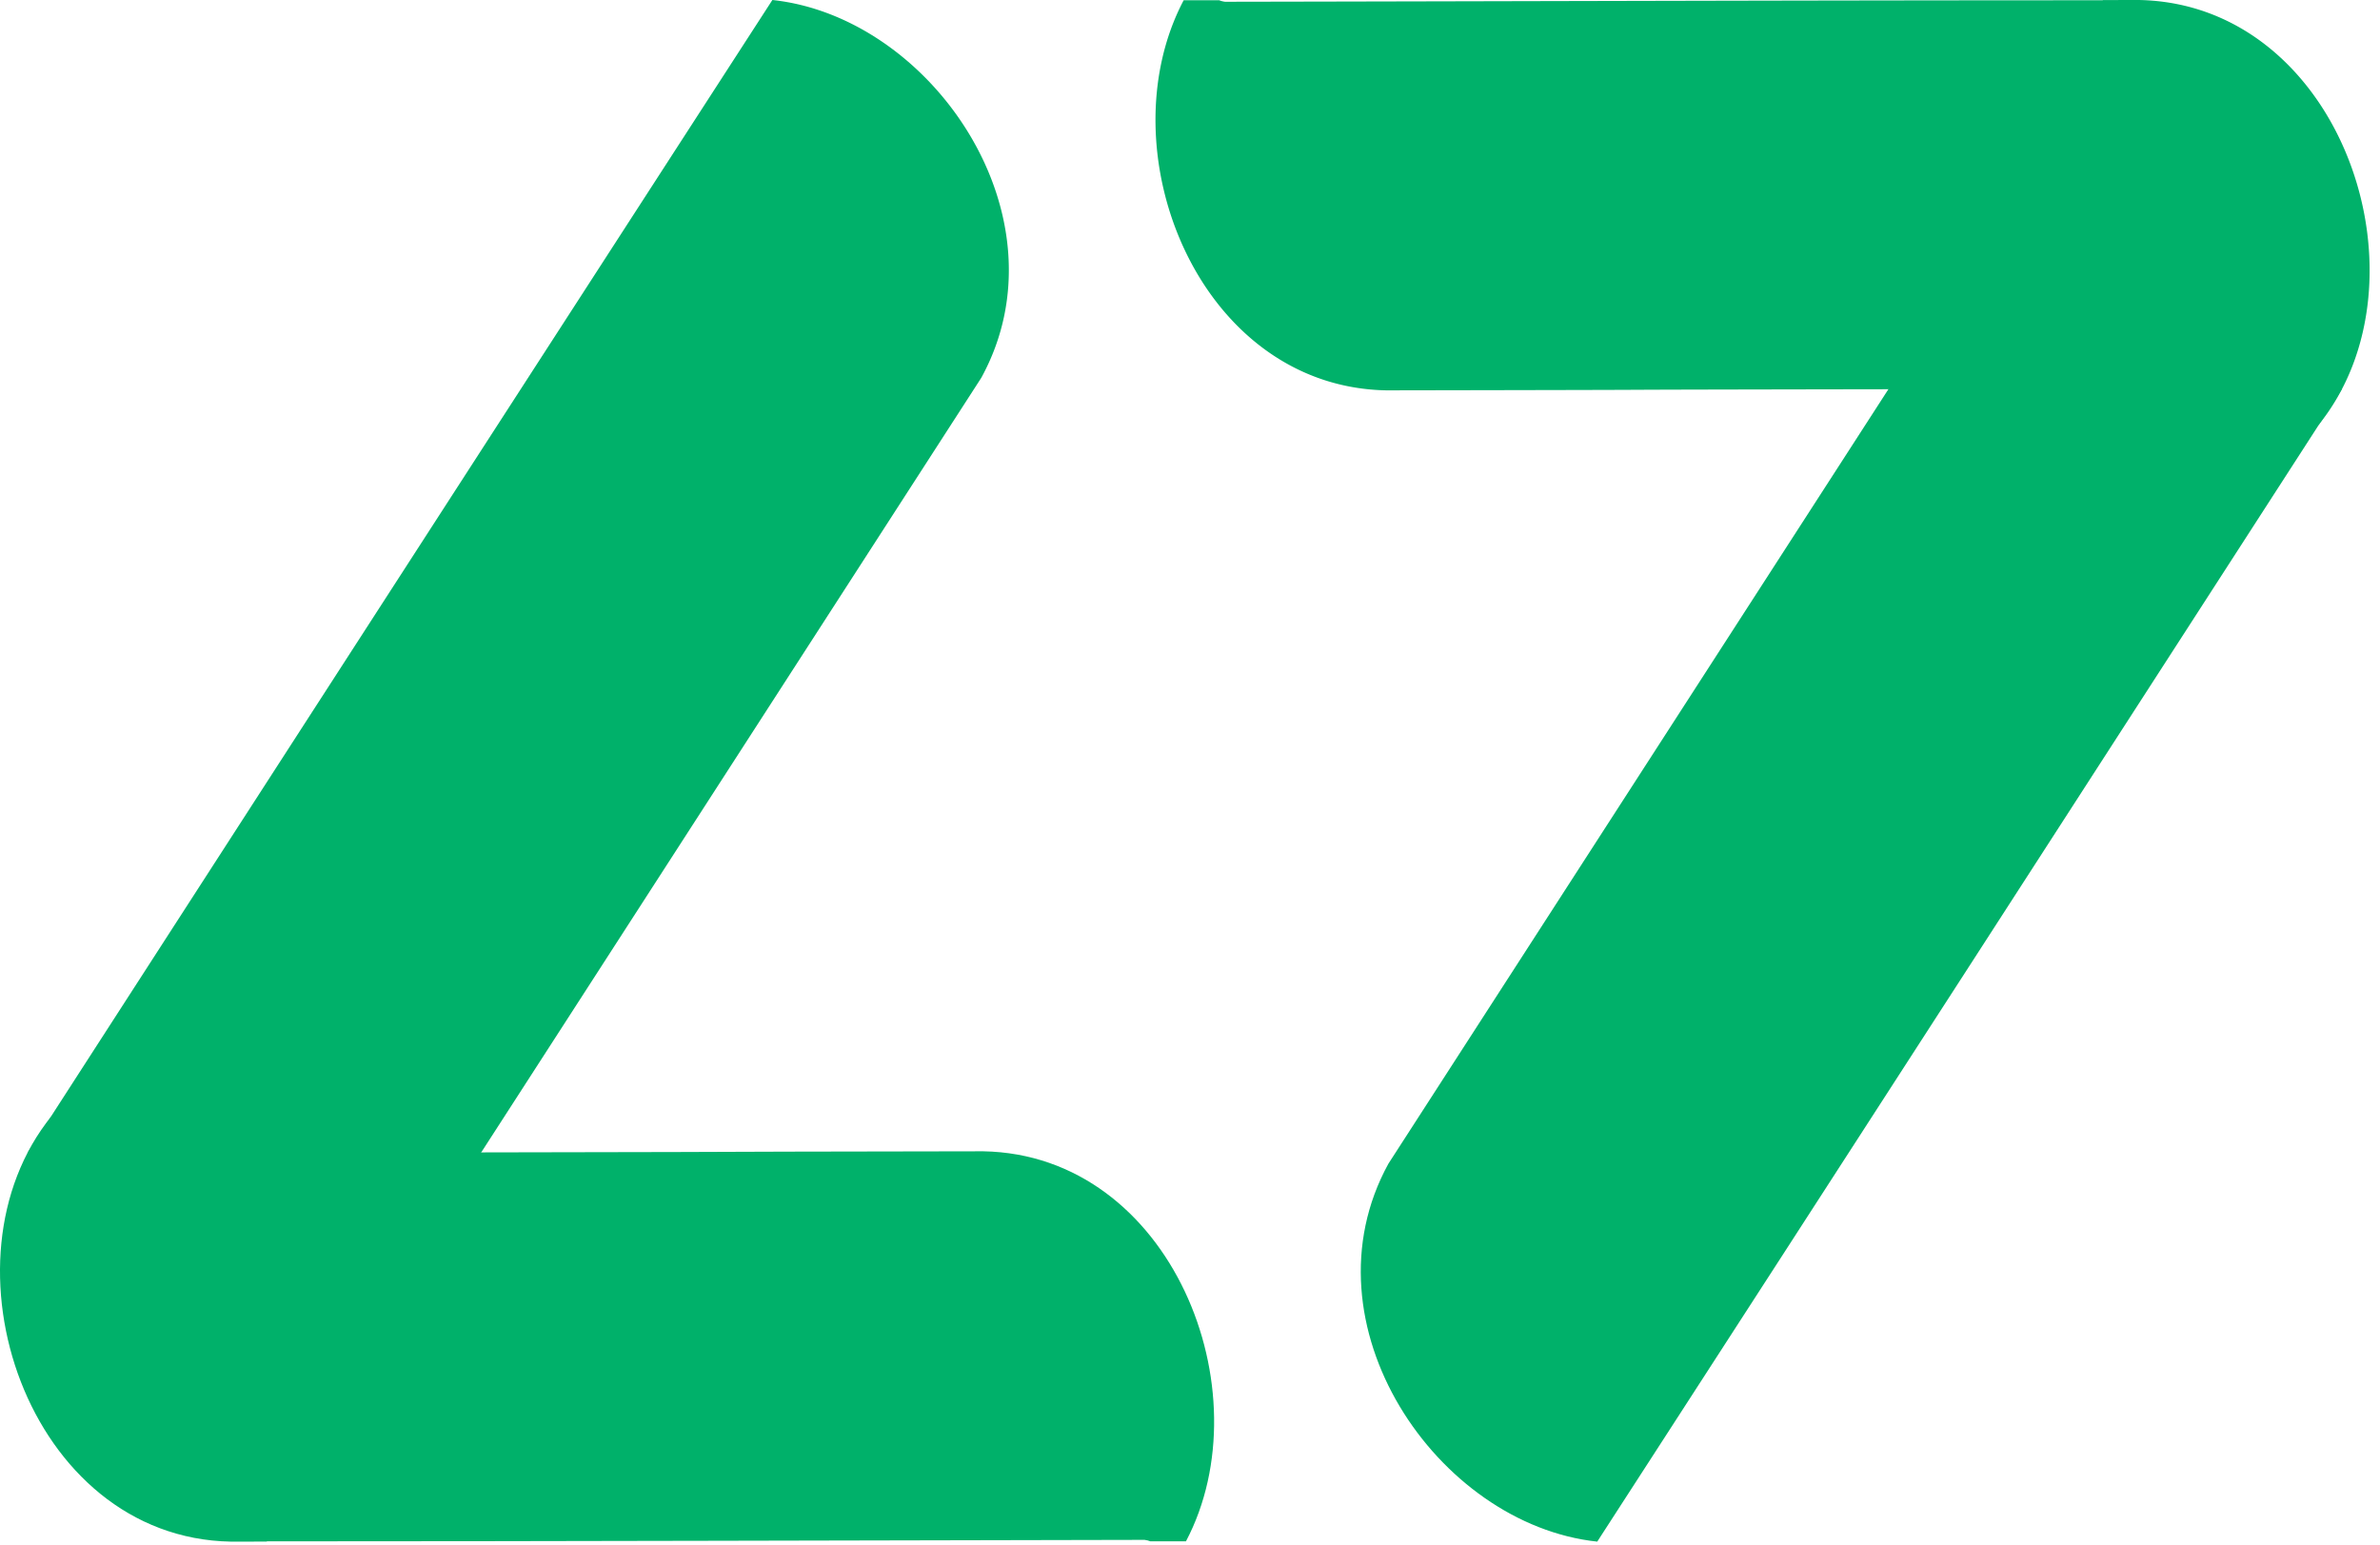 <svg xmlns="http://www.w3.org/2000/svg" width="171" height="111" viewBox="0 0 171 111"><g fill="#00b16a"><path d="M2.01 82.788l.037.067.026.05 20.765 13.674L34.578 82.8 70.5 27.153C76.825 15.628 67.005 1.226 55.494 0A82738.178 82738.178 0 0 0 2.01 82.788"/><path d="M16.585 110.771l2.587-.003v-.018c21.13 0 42.44-.072 63.06-.106.15.016.29.055.422.106h2.556c5.685-10.781-1.062-27.78-14.56-28.026-29.592.046-6.385.03-36.05.079l-29.598.048c-1.224-.148-1.913-1.557-1.297-2.658-8.443 10.383-1.742 30.312 12.88 30.578M135.677 27.97L99.754 83.618c-6.324 11.526 3.494 25.927 15.006 27.153 17.849-27.58 35.665-55.186 53.484-82.787l-.035-.068-.027-.05-20.765-13.673-11.74 13.777z"/><path d="M151.082.004V.02c-21.132 0-42.44.073-63.062.107A1.725 1.725 0 0 1 87.6.02h-2.556c-5.685 10.782 1.063 27.78 14.561 28.028 29.59-.049 6.384-.031 36.048-.08l29.599-.049c1.223.149 1.912 1.558 1.296 2.659C174.994 20.195 168.29.266 153.669 0l-2.587.004z"/></g></svg>